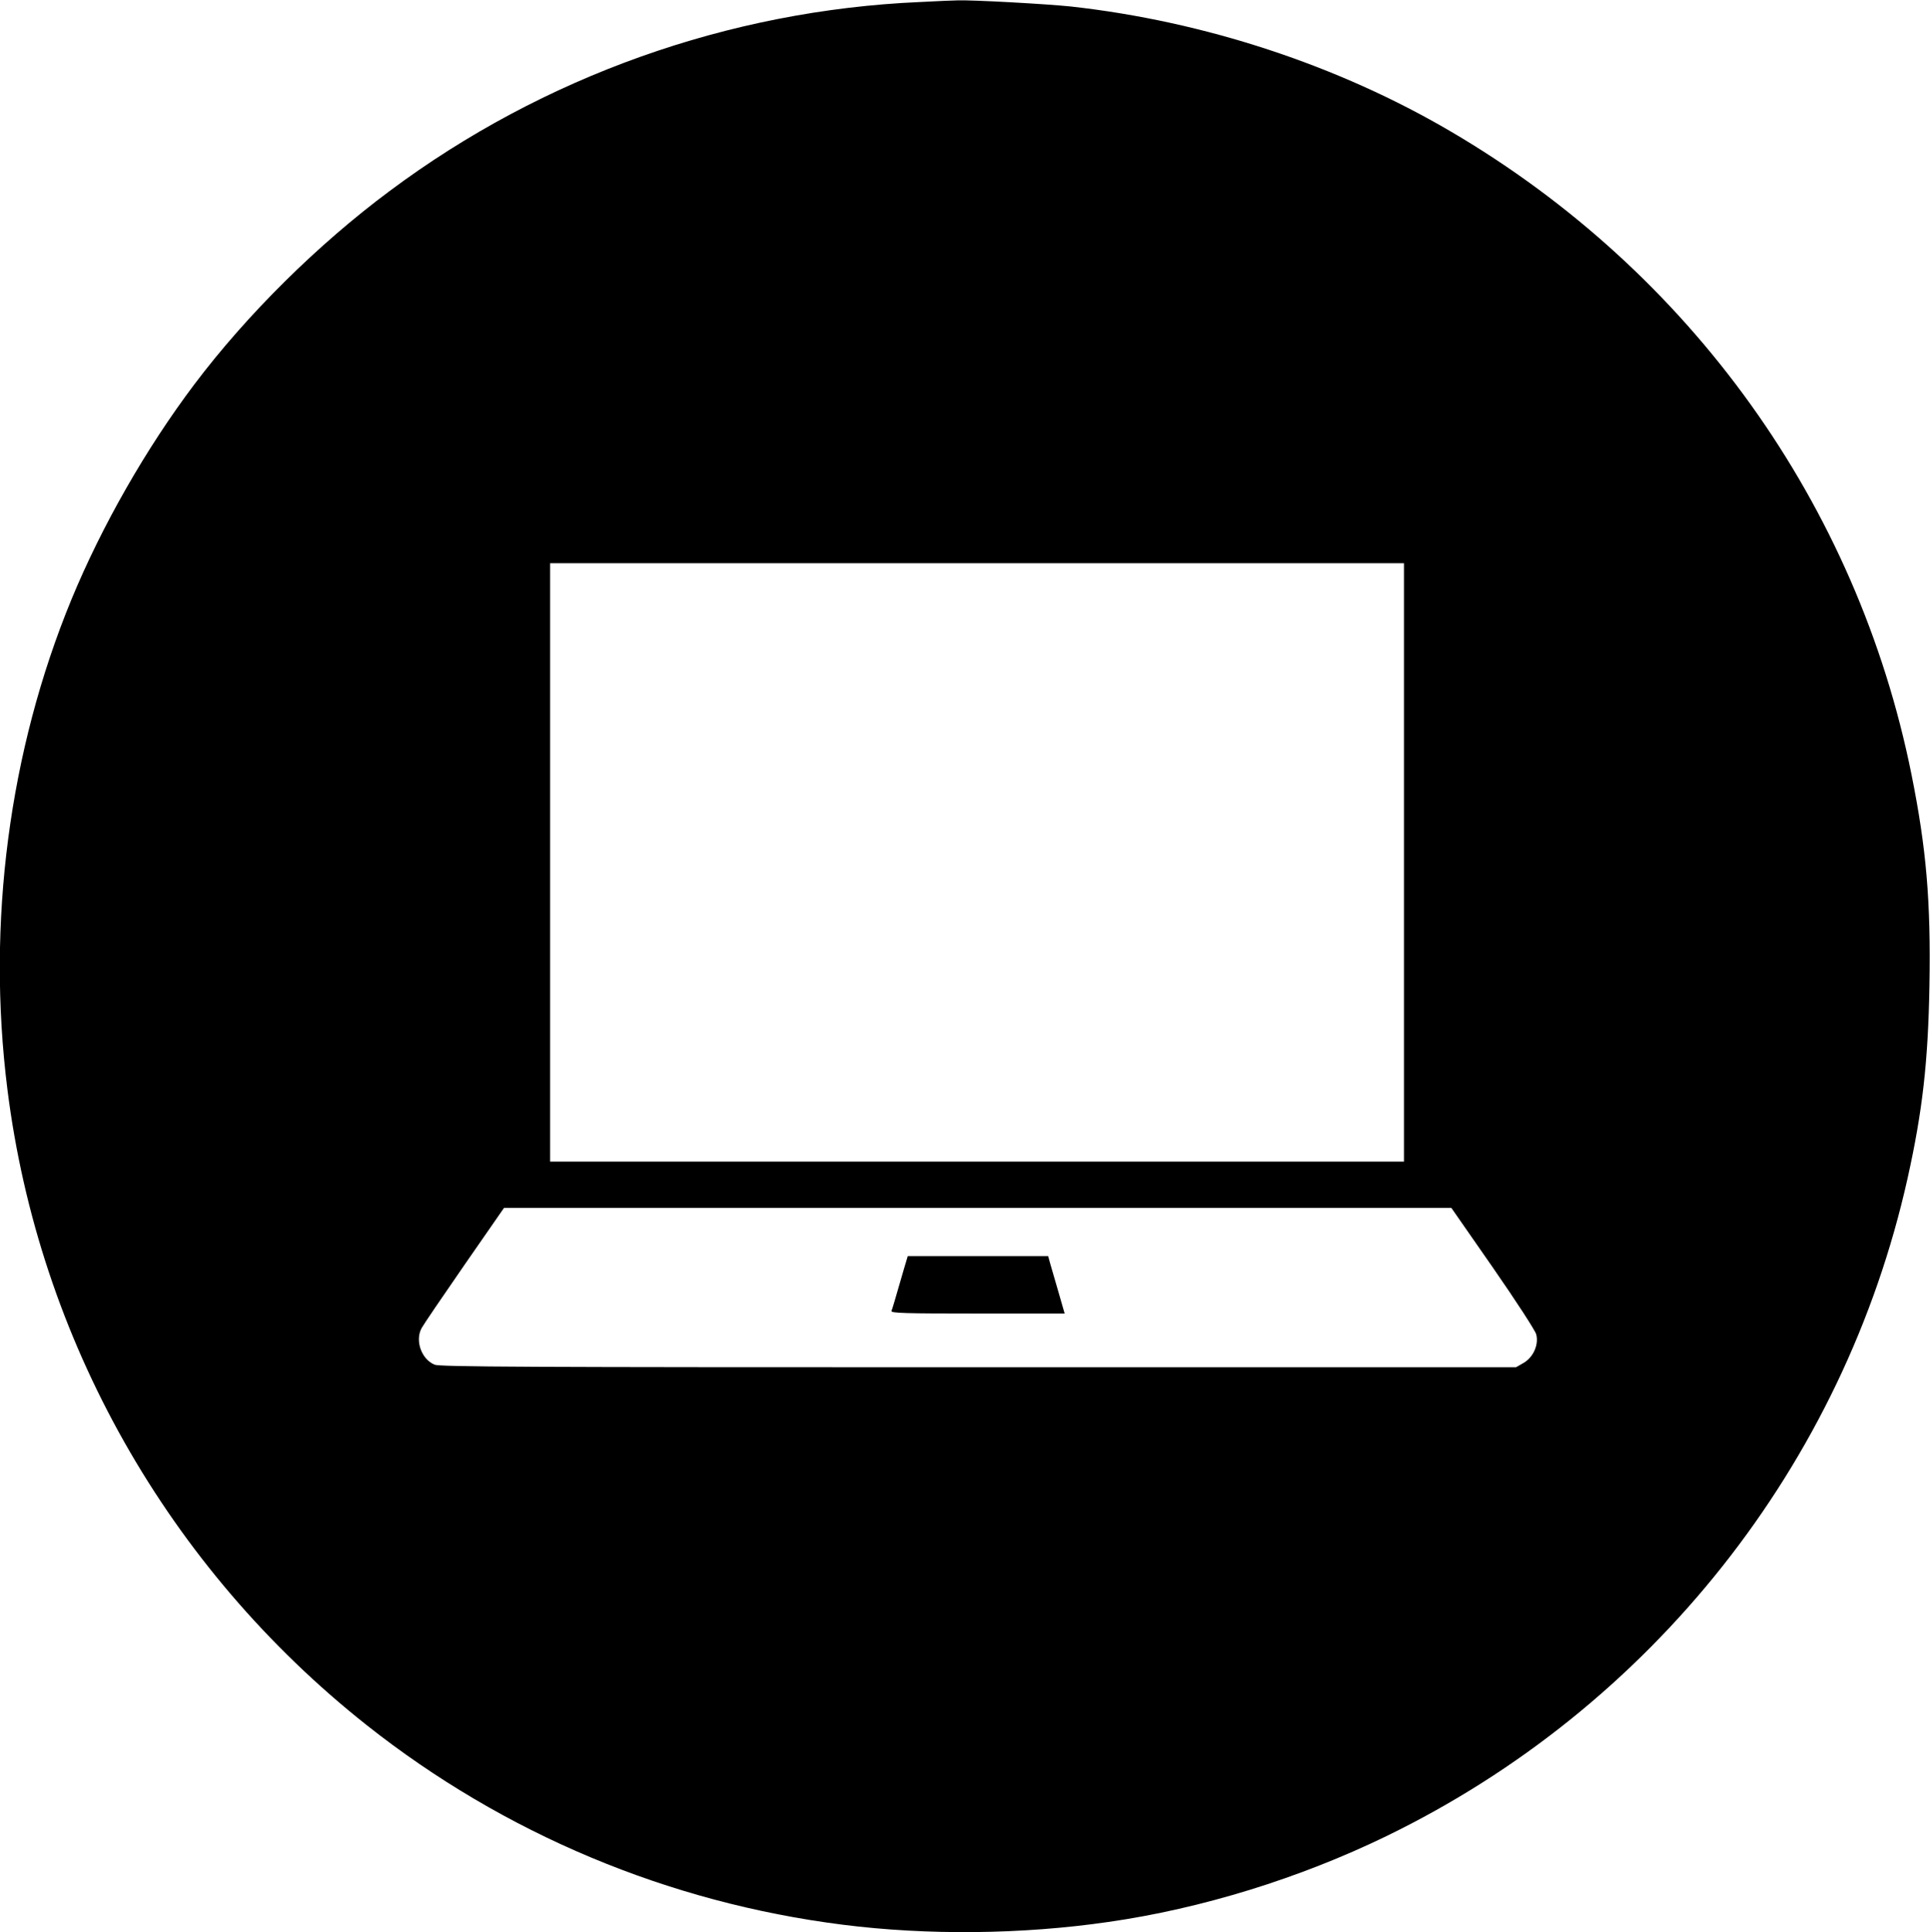 <?xml version="1.0" standalone="no"?>
<!DOCTYPE svg PUBLIC "-//W3C//DTD SVG 20010904//EN"
 "http://www.w3.org/TR/2001/REC-SVG-20010904/DTD/svg10.dtd">
<svg version="1.0" xmlns="http://www.w3.org/2000/svg"
 width="1042pt" height="1043pt" viewBox="0 0 1042 1043"
 preserveAspectRatio="xMidYMid meet">
<g transform="translate(0,1043) scale(0.1,-0.1)"
fill="#000000" stroke="none">
<path d="M4965 10419 c-1030 -45 -2033 -402 -2860 -1019 -389 -289 -771 -667
-1056 -1045 -260 -345 -499 -763 -663 -1160 -337 -818 -459 -1747 -346 -2645
169 -1348 866 -2582 1940 -3432 741 -586 1628 -958 2570 -1077 457 -58 967
-53 1435 15 502 72 1030 235 1500 463 1431 695 2469 2005 2814 3551 80 359
111 628 118 1040 8 457 -17 742 -97 1140 -293 1456 -1192 2710 -2485 3469
-611 359 -1332 596 -2054 676 -135 14 -534 36 -611 33 -19 0 -111 -4 -205 -9z
m2615 -4644 l0 -1615 -2305 0 -2305 0 0 1615 0 1615 2305 0 2305 0 0 -1615z
m480 -2187 c127 -183 228 -339 234 -360 15 -56 -16 -125 -69 -155 l-40 -23
-2903 0 c-2453 0 -2908 2 -2936 14 -71 30 -106 129 -70 197 11 20 115 173 232
342 l213 307 2558 0 2557 0 224 -322z"/>
<path d="M4881 3583 c-54 -187 -63 -217 -68 -229 -4 -12 71 -14 465 -14 l470
0 -34 118 c-19 64 -39 134 -45 155 l-10 37 -379 0 -379 0 -20 -67z"/>
</g>
</svg>
